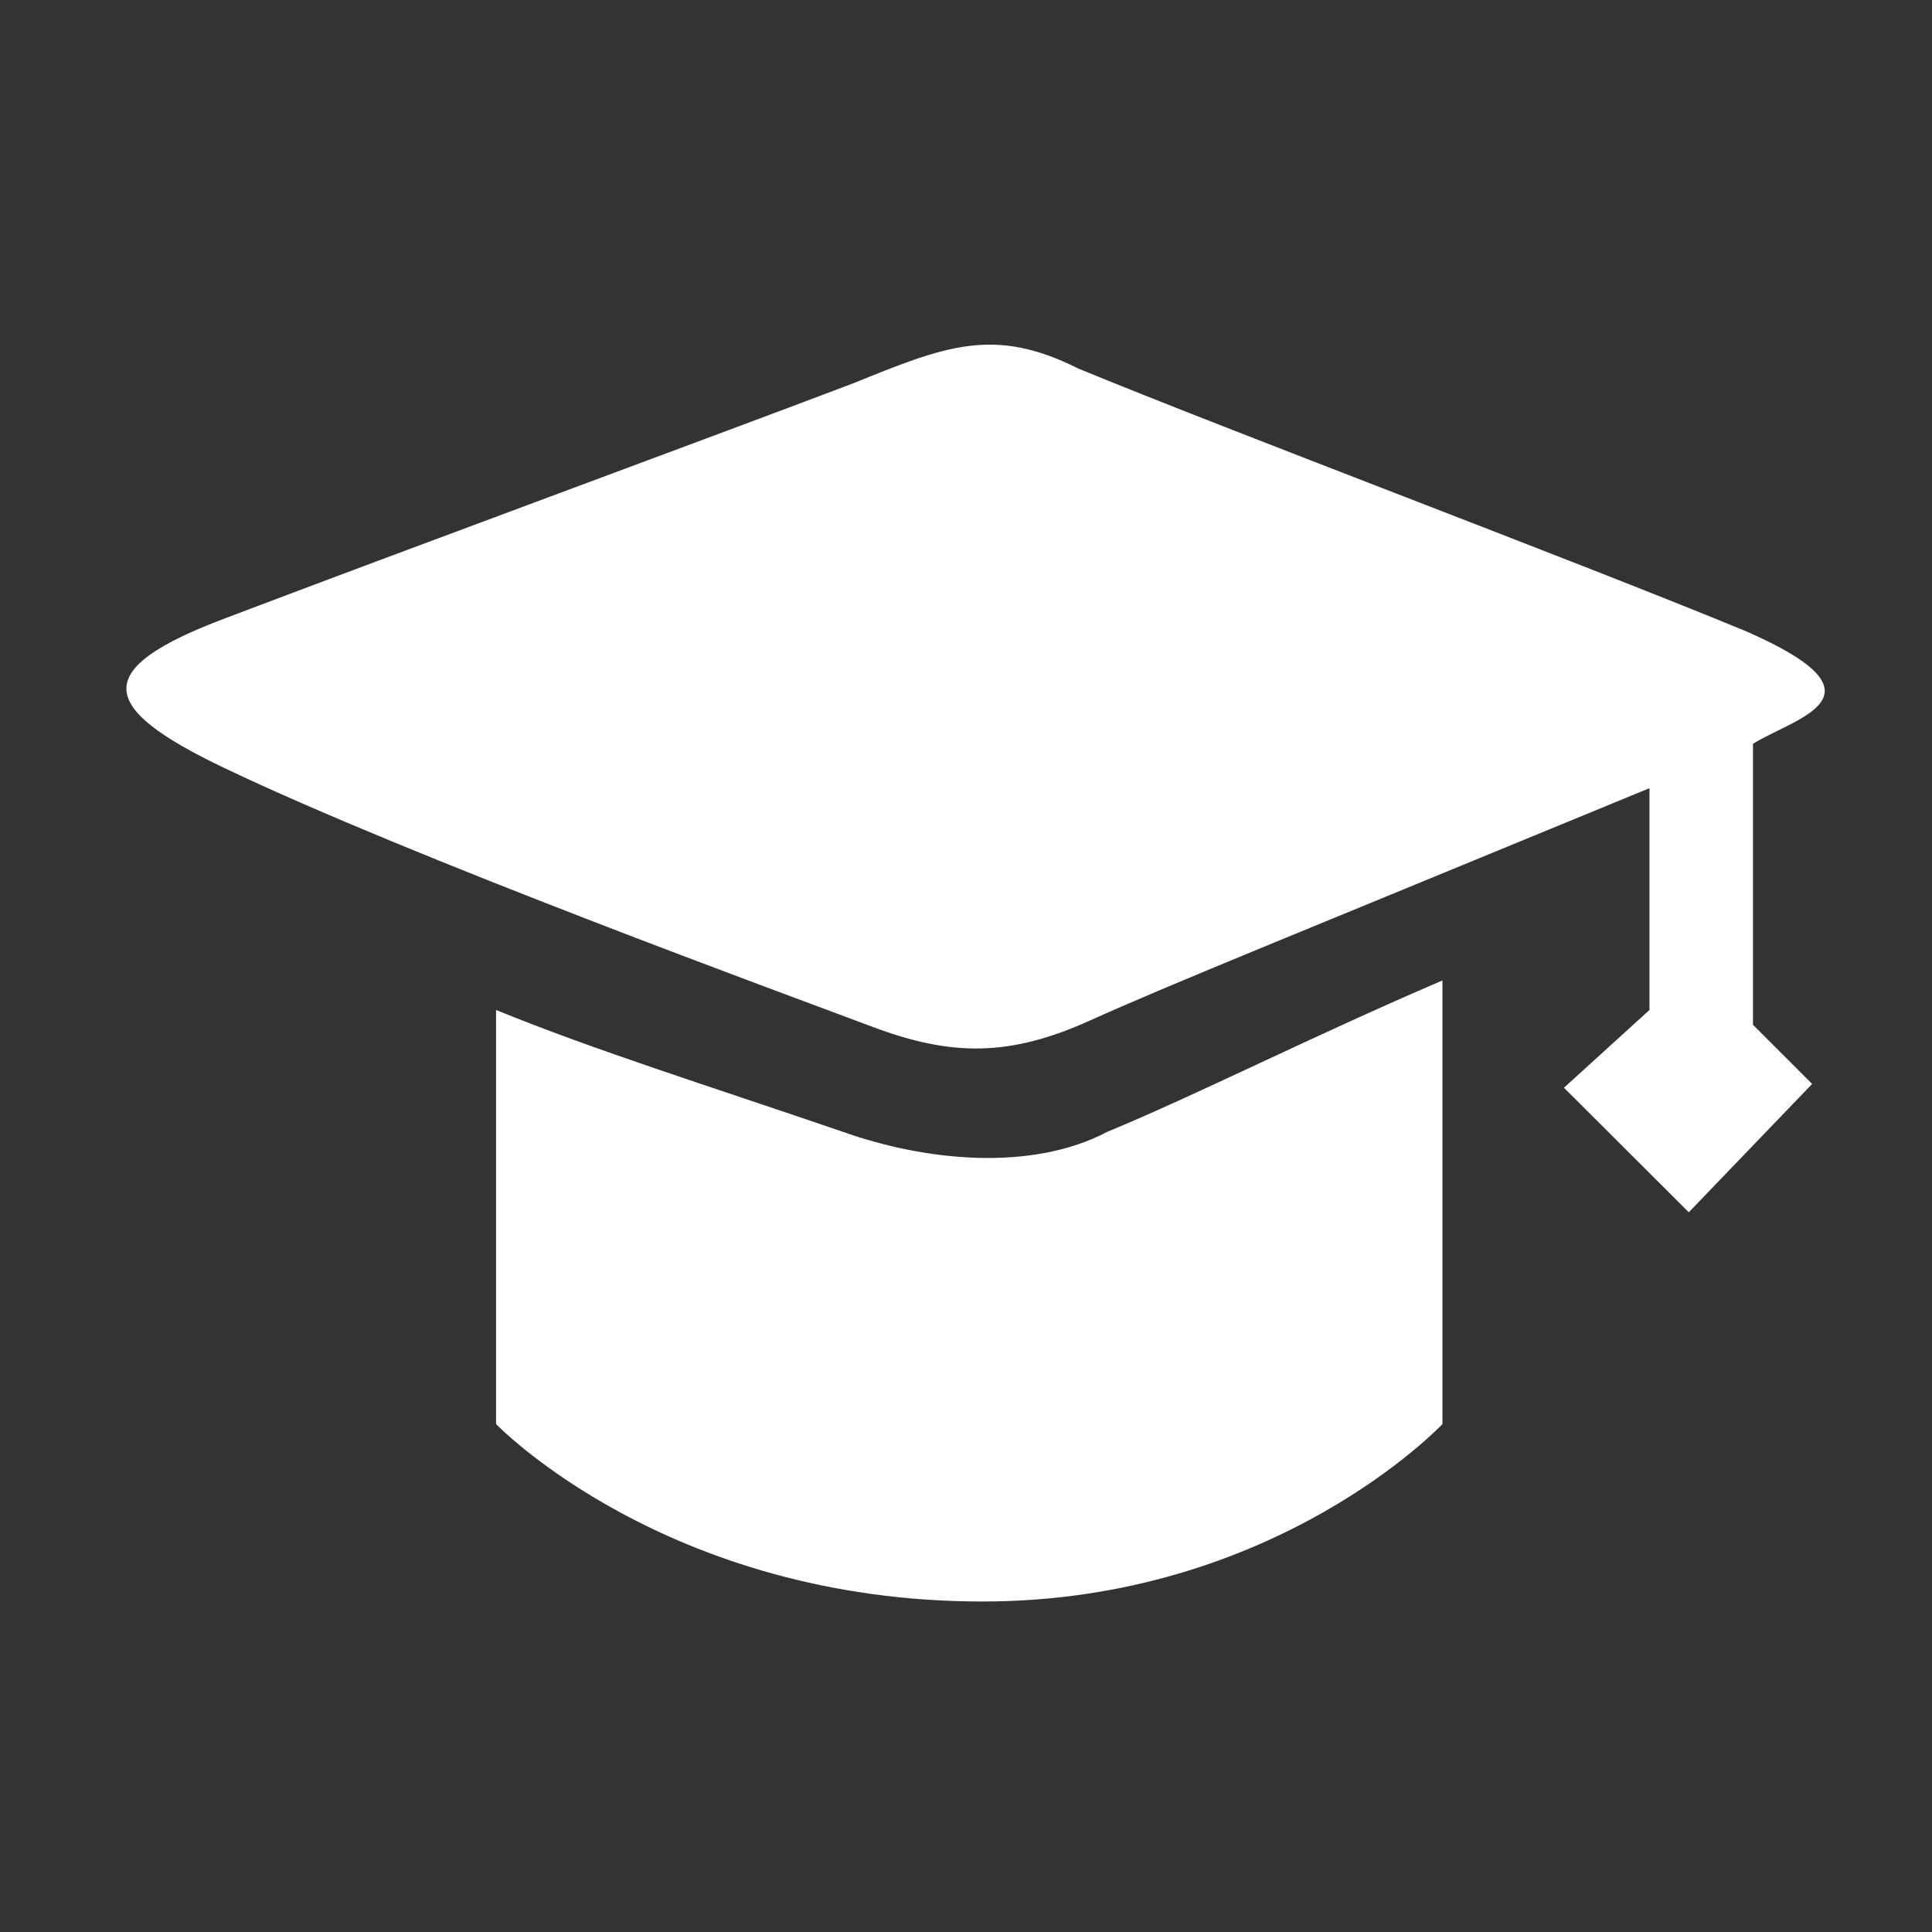 <?xml version="1.0" standalone="no"?><!DOCTYPE svg PUBLIC "-//W3C//DTD SVG 1.1//EN" "http://www.w3.org/Graphics/SVG/1.1/DTD/svg11.dtd"><svg class="icon" width="16px" height="16.00px" viewBox="0 0 1024 1024" version="1.1" xmlns="http://www.w3.org/2000/svg"><rect x="0" y="0" width="1024" height="1024" fill="#333333" stroke="none"/><path fill="#ffffff" d="M586.976 599.847c46.493-19.183 109.186-50.904 177.545-80.191v235.126s-88.407 94.048-243.823 94.048c-167.371 0-257.776-94.048-257.776-94.048V535.318c52.757 21.494 112.006 39.989 183.702 64.53 44.19 15.724 100.263 21.159 140.352-0.001m342.14-205.6v148.909l31.345 31.355-65.363 68.022-66.17-66.015 45.314-41.2V417.755c-192.266 79.274-253.901 103.913-296.54 123.149-42.64 19.236-73.343 19.139-115.634 3.203s-243.615-89.41-343.58-137.253c-66.704-31.922-70.998-52.16 1.149-79.25 94.155-35.771 249.776-93.055 332.273-124.32 48.83-19.756 74.65-30.538 119.471-8.011 80.036 33.047 262.911 101.669 353.845 139.215 79.159 34.55 25.943 45.912 3.89 59.759z" /></svg>